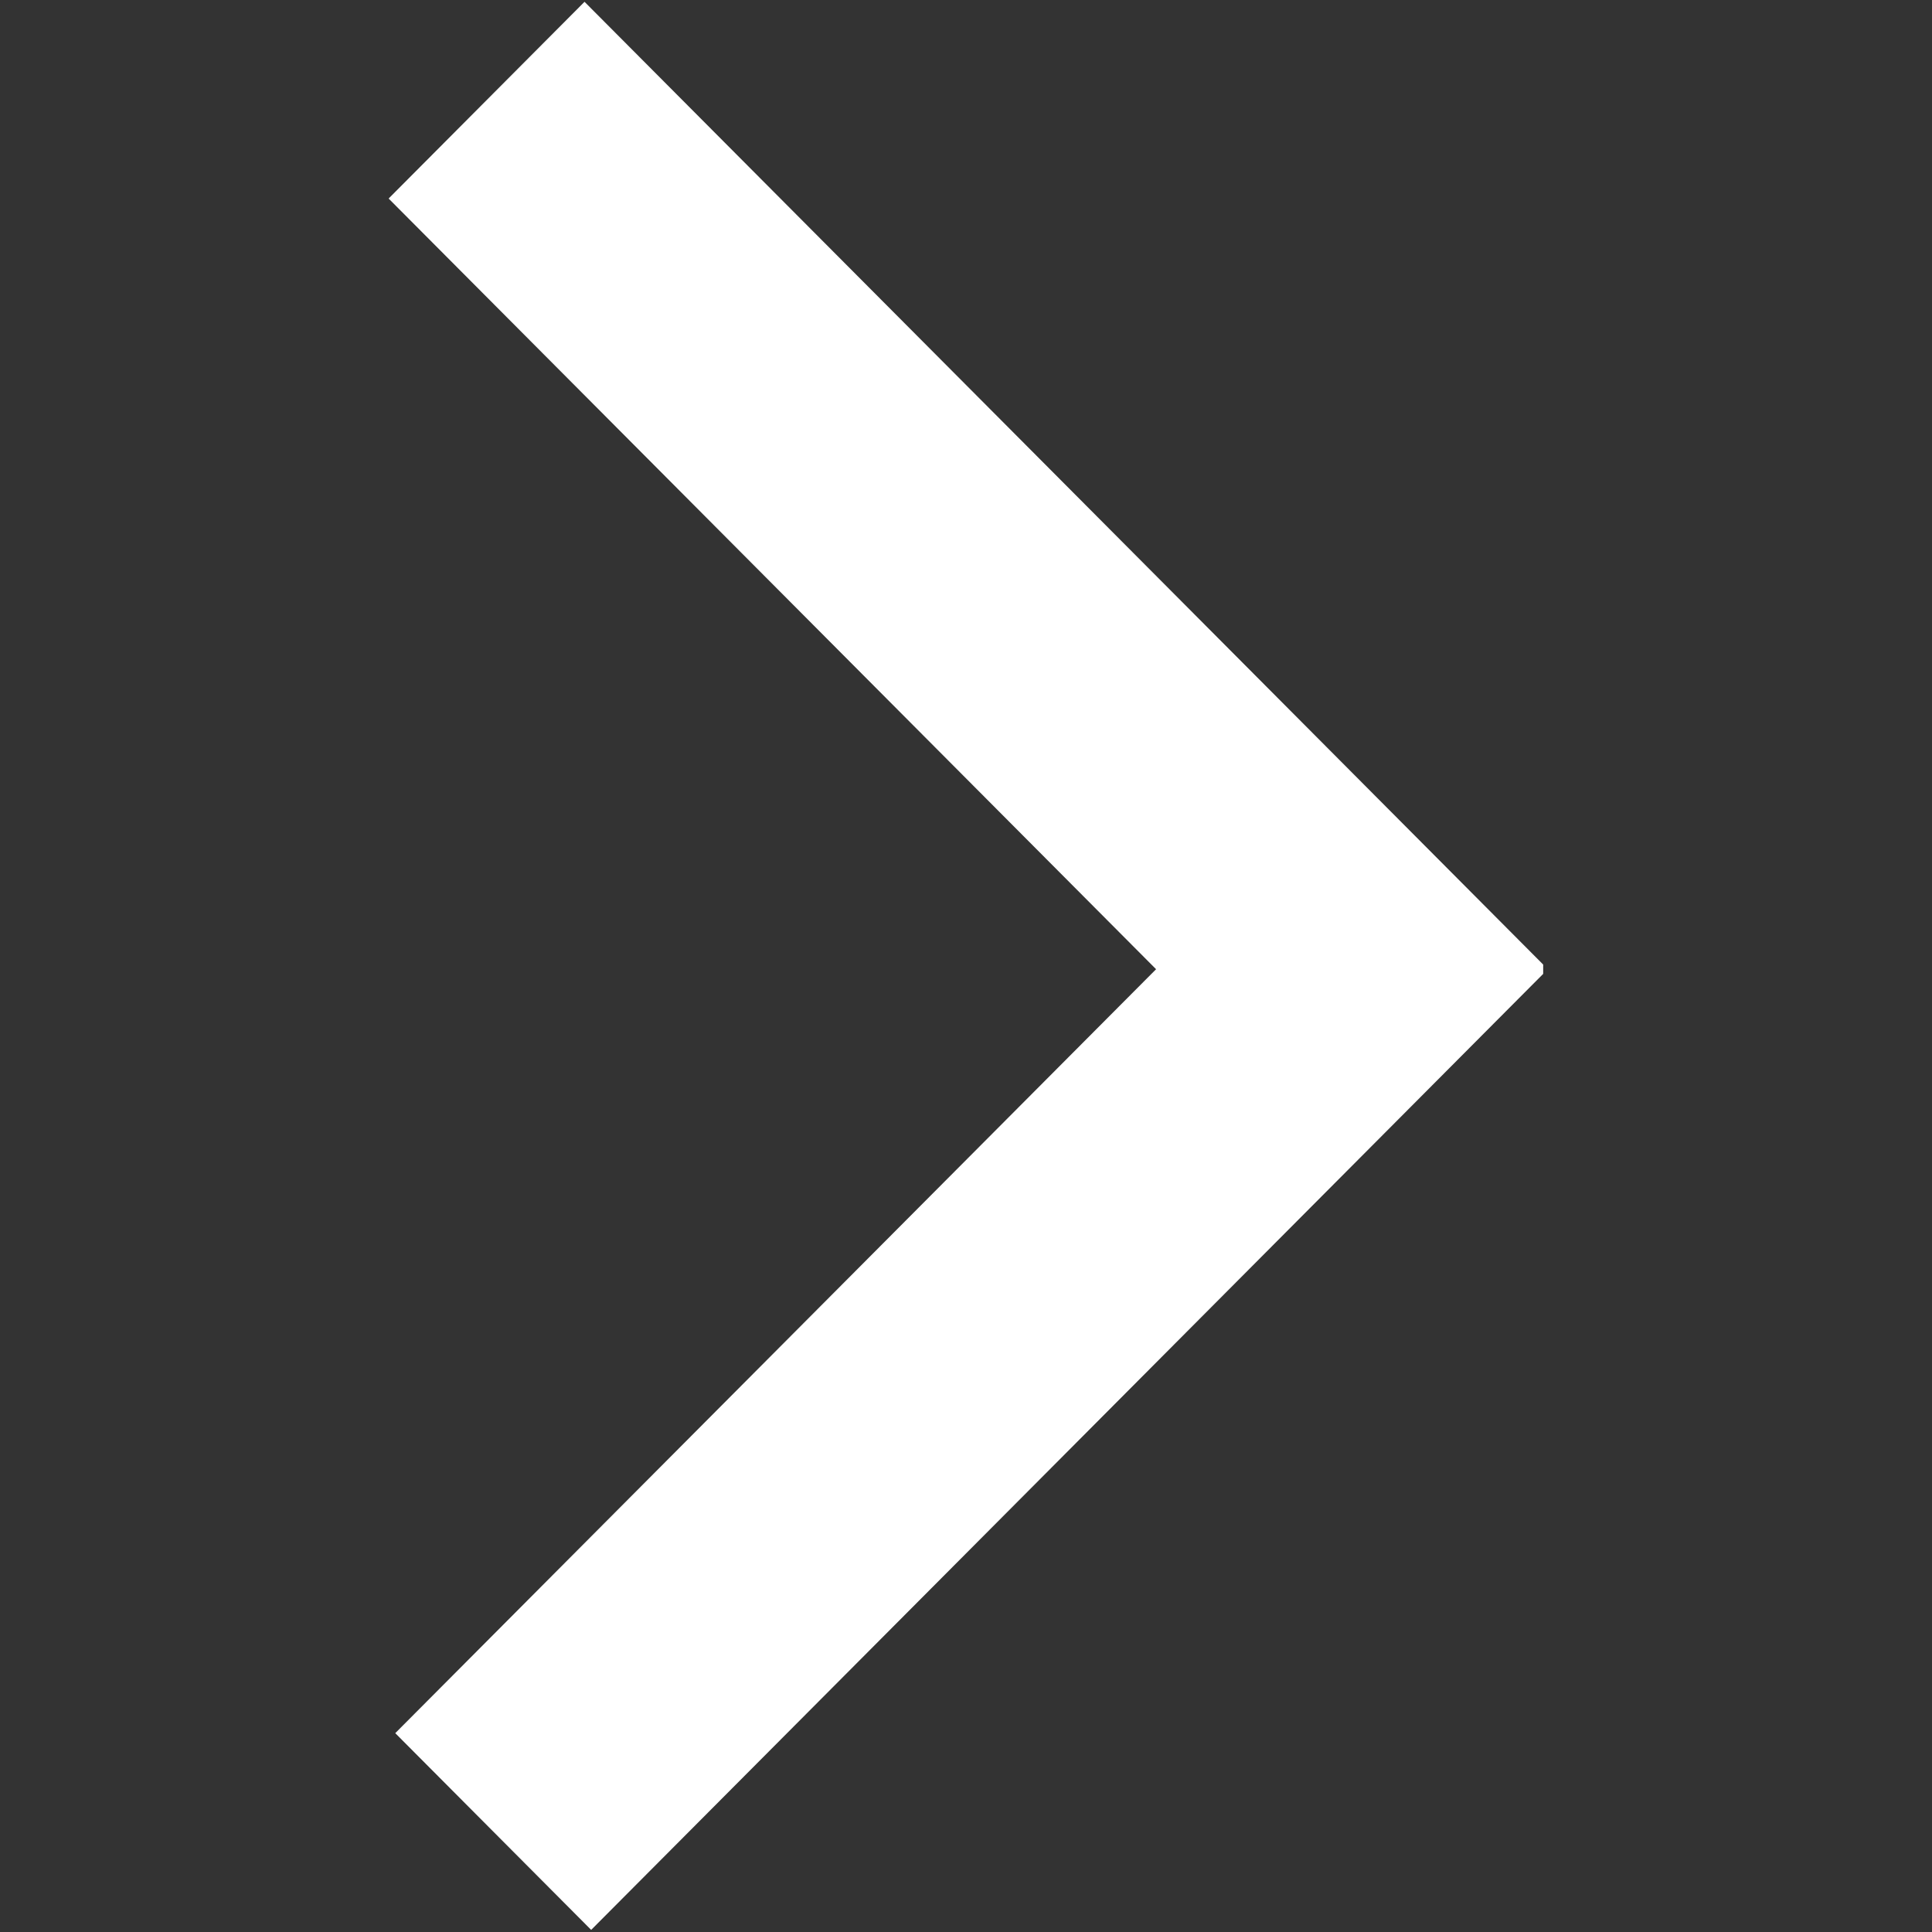 <svg xmlns="http://www.w3.org/2000/svg" xmlns:xlink="http://www.w3.org/1999/xlink" width="100" zoomAndPan="magnify" viewBox="0 0 75 75" height="100" preserveAspectRatio="xMidYMid meet" version="1.0"><rect x="0" y="0" width="75" height="75" fill="#333333" stroke="none"/><defs><clipPath id="id1"><path d="M 15.094 0 L 59.906 0 L 59.906 75 L 15.094 75 Z M 15.094 0 " clip-rule="nonzero"/></clipPath></defs><g clip-path="url(#id1)"><path fill="#ffffff" d="M 22.949 74.918 L 60.086 37.625 L 22.691 0.07 L 15.086 7.707 L 44.879 37.625 L 15.344 67.281 L 22.949 74.918 " fill-opacity="1" fill-rule="nonzero"/></g></svg>